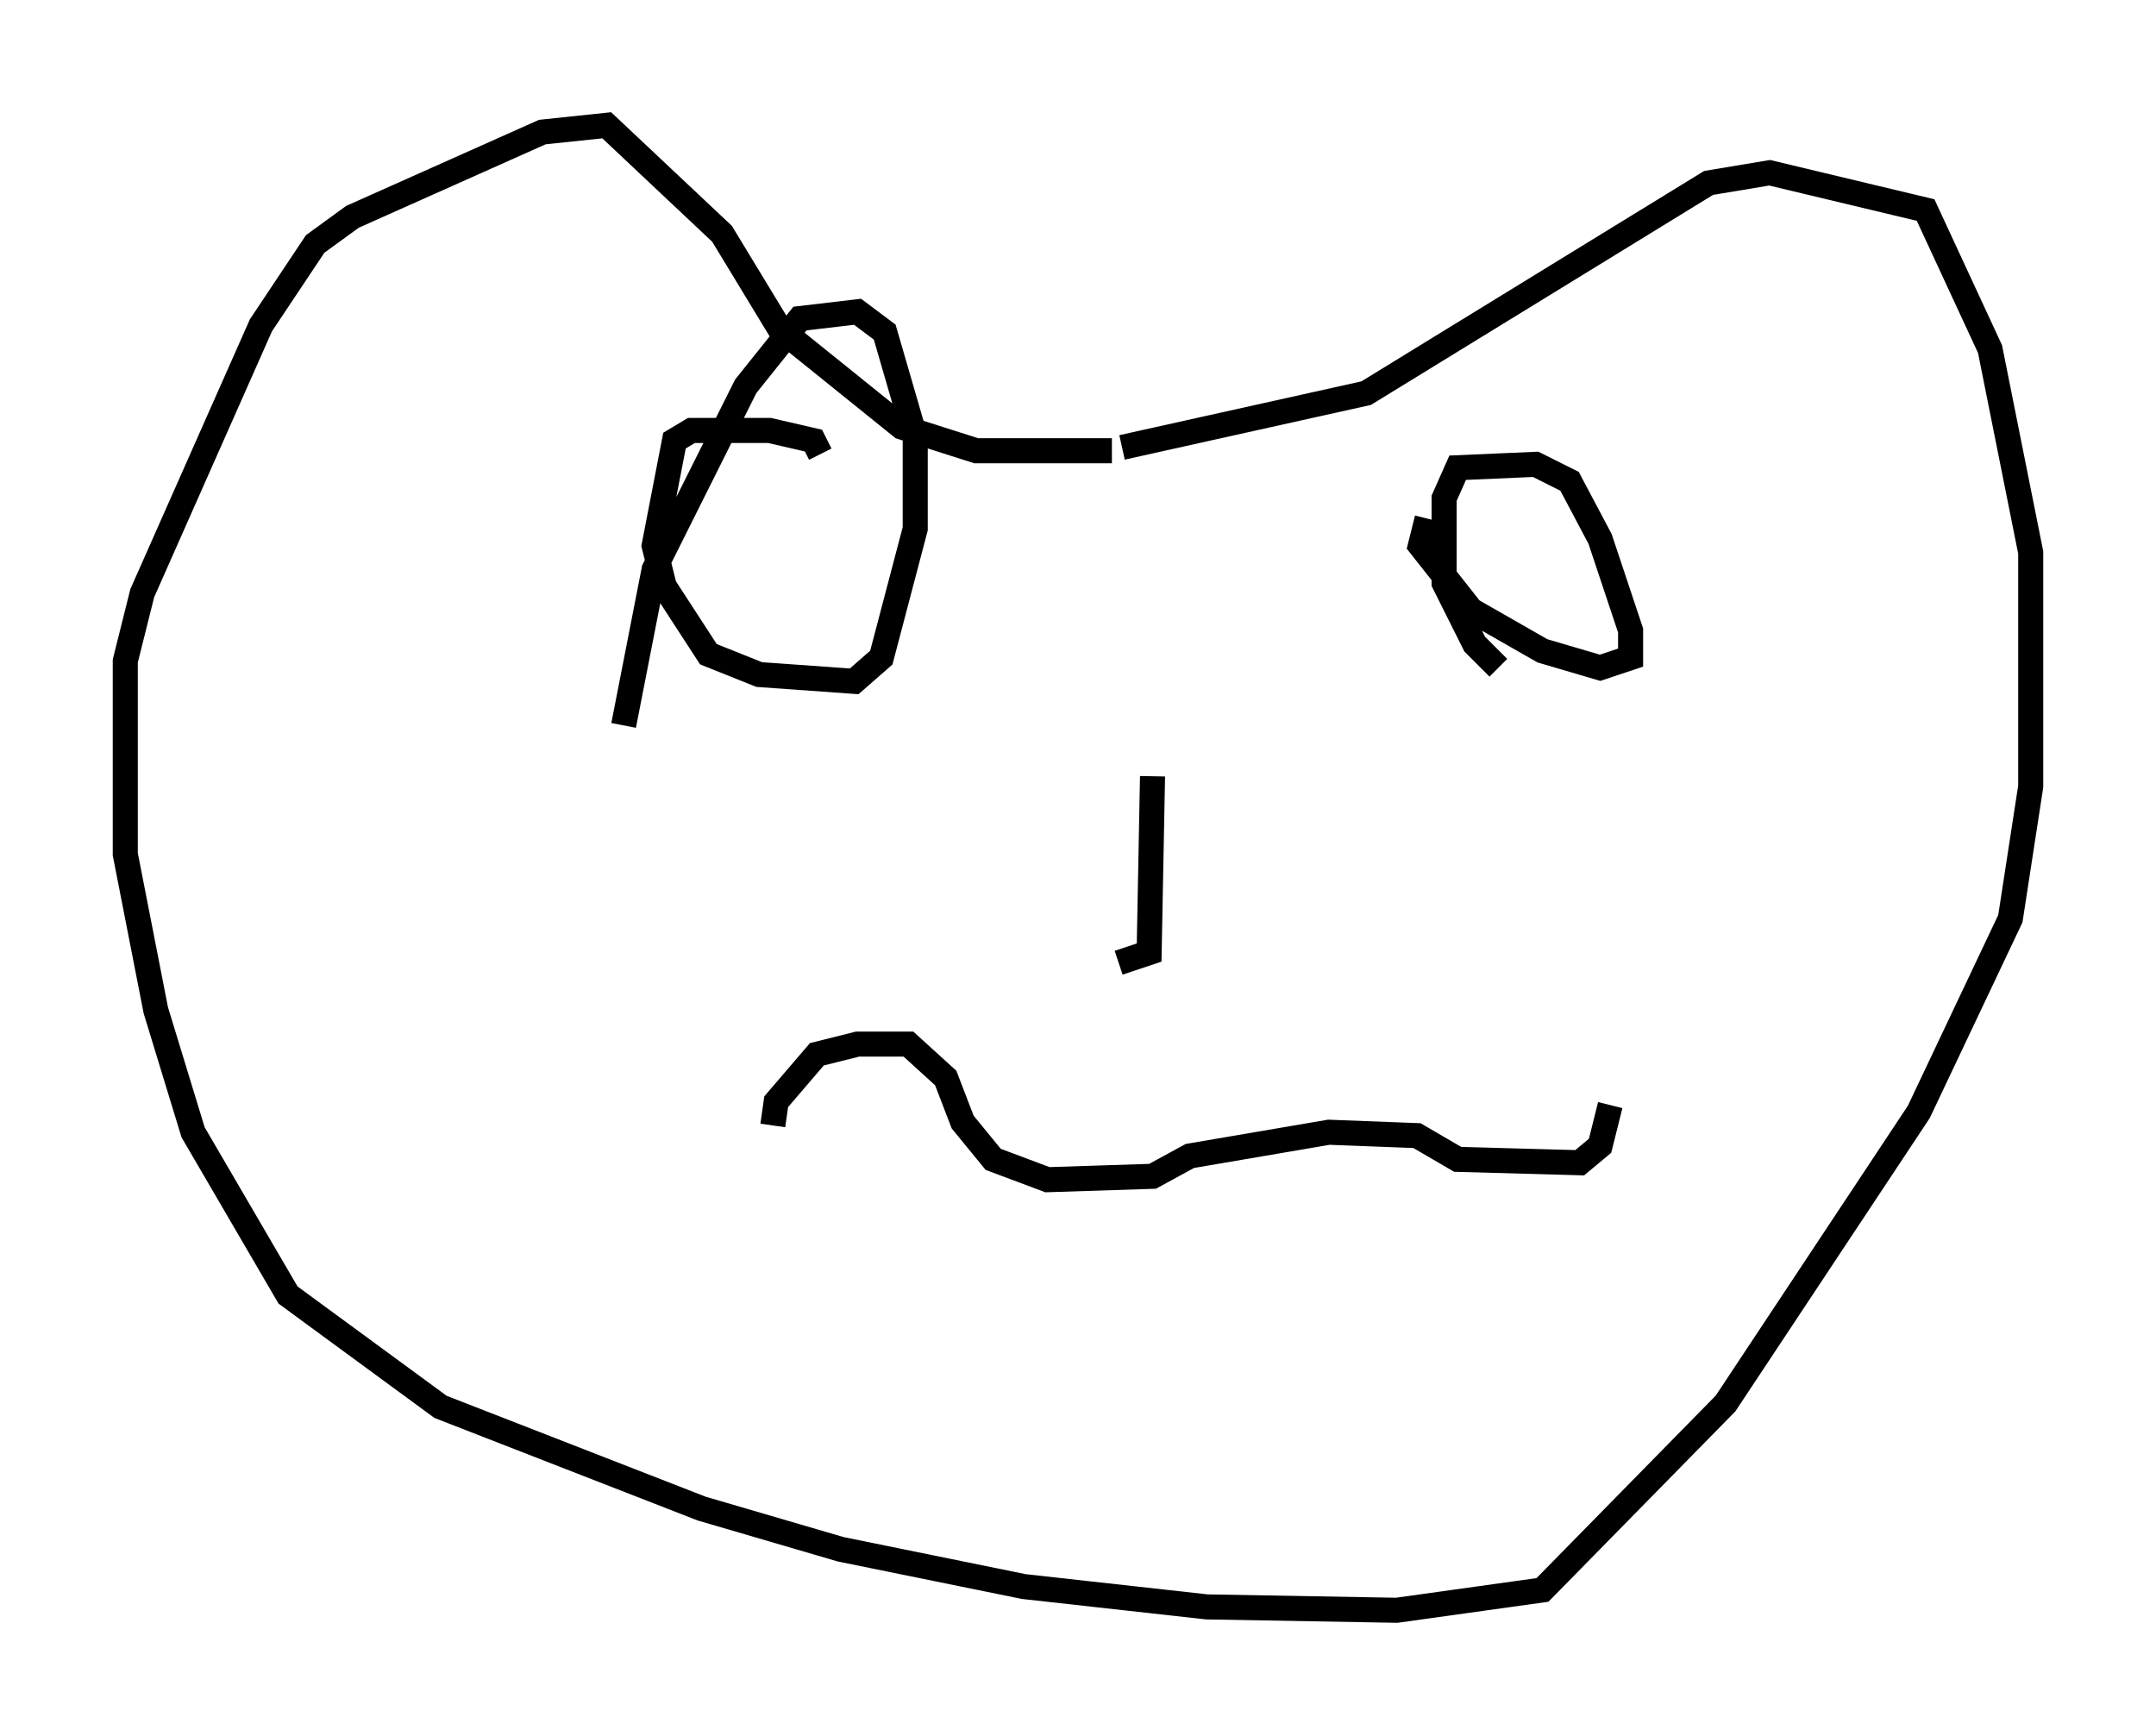 <?xml version="1.0" encoding="utf-8" ?>
<svg baseProfile="full" height="69.269" version="1.1" width="86.048" xmlns="http://www.w3.org/2000/svg" xmlns:ev="http://www.w3.org/2001/xml-events" xmlns:xlink="http://www.w3.org/1999/xlink"><defs /><rect fill="white" height="69.269" width="86.048" x="0" y="0" /><path d="M48.572, 18.802 m-4.195, -0.812 l-5.413, 0.0 -2.977, -0.947 l-4.871, -3.924 -2.3, -3.789 l-4.601, -4.33 -2.571, 0.271 l-7.578, 3.383 -1.488, 1.083 l-2.165, 3.248 -4.736, 10.69 l-0.677, 2.706 0.0, 7.713 l1.218, 6.225 1.488, 4.871 l3.789, 6.495 6.089, 4.465 l10.419, 4.059 5.548, 1.624 l7.307, 1.488 7.307, 0.812 l7.578, 0.135 5.819, -0.812 l7.307, -7.442 7.713, -11.637 l3.654, -7.713 0.812, -5.277 l0.0, -9.337 -1.624, -8.119 l-2.571, -5.548 -6.225, -1.488 l-2.436, 0.406 -13.667, 8.39 l-9.743, 2.165 m-19.892, 11.096 l1.218, -6.225 3.654, -7.307 l2.165, -2.706 2.3, -0.271 l1.083, 0.812 1.218, 4.195 l0.0, 3.654 -1.353, 5.142 l-1.083, 0.947 -3.789, -0.271 l-2.03, -0.812 -1.759, -2.706 l-0.406, -1.624 0.812, -4.195 l0.677, -0.406 3.112, 0.0 l1.759, 0.406 0.271, 0.541 m27.063, 8.525 l-0.947, -0.947 -1.218, -2.436 l0.0, -3.383 0.541, -1.218 l3.112, -0.135 1.353, 0.677 l1.218, 2.3 1.218, 3.654 l0.0, 1.083 -1.218, 0.406 l-2.3, -0.677 -2.842, -1.624 l-2.03, -2.571 0.271, -1.083 m-10.961, 10.284 l-0.135, 7.036 -1.218, 0.406 m-13.802, 6.495 l0.135, -0.947 1.624, -1.894 l1.624, -0.406 2.03, 0.0 l1.488, 1.353 0.677, 1.759 l1.218, 1.488 2.165, 0.812 l4.195, -0.135 1.488, -0.812 l5.548, -0.947 3.518, 0.135 l1.624, 0.947 4.871, 0.135 l0.812, -0.677 0.406, -1.624 " fill="none" stroke="black" stroke-width="1" /></svg>